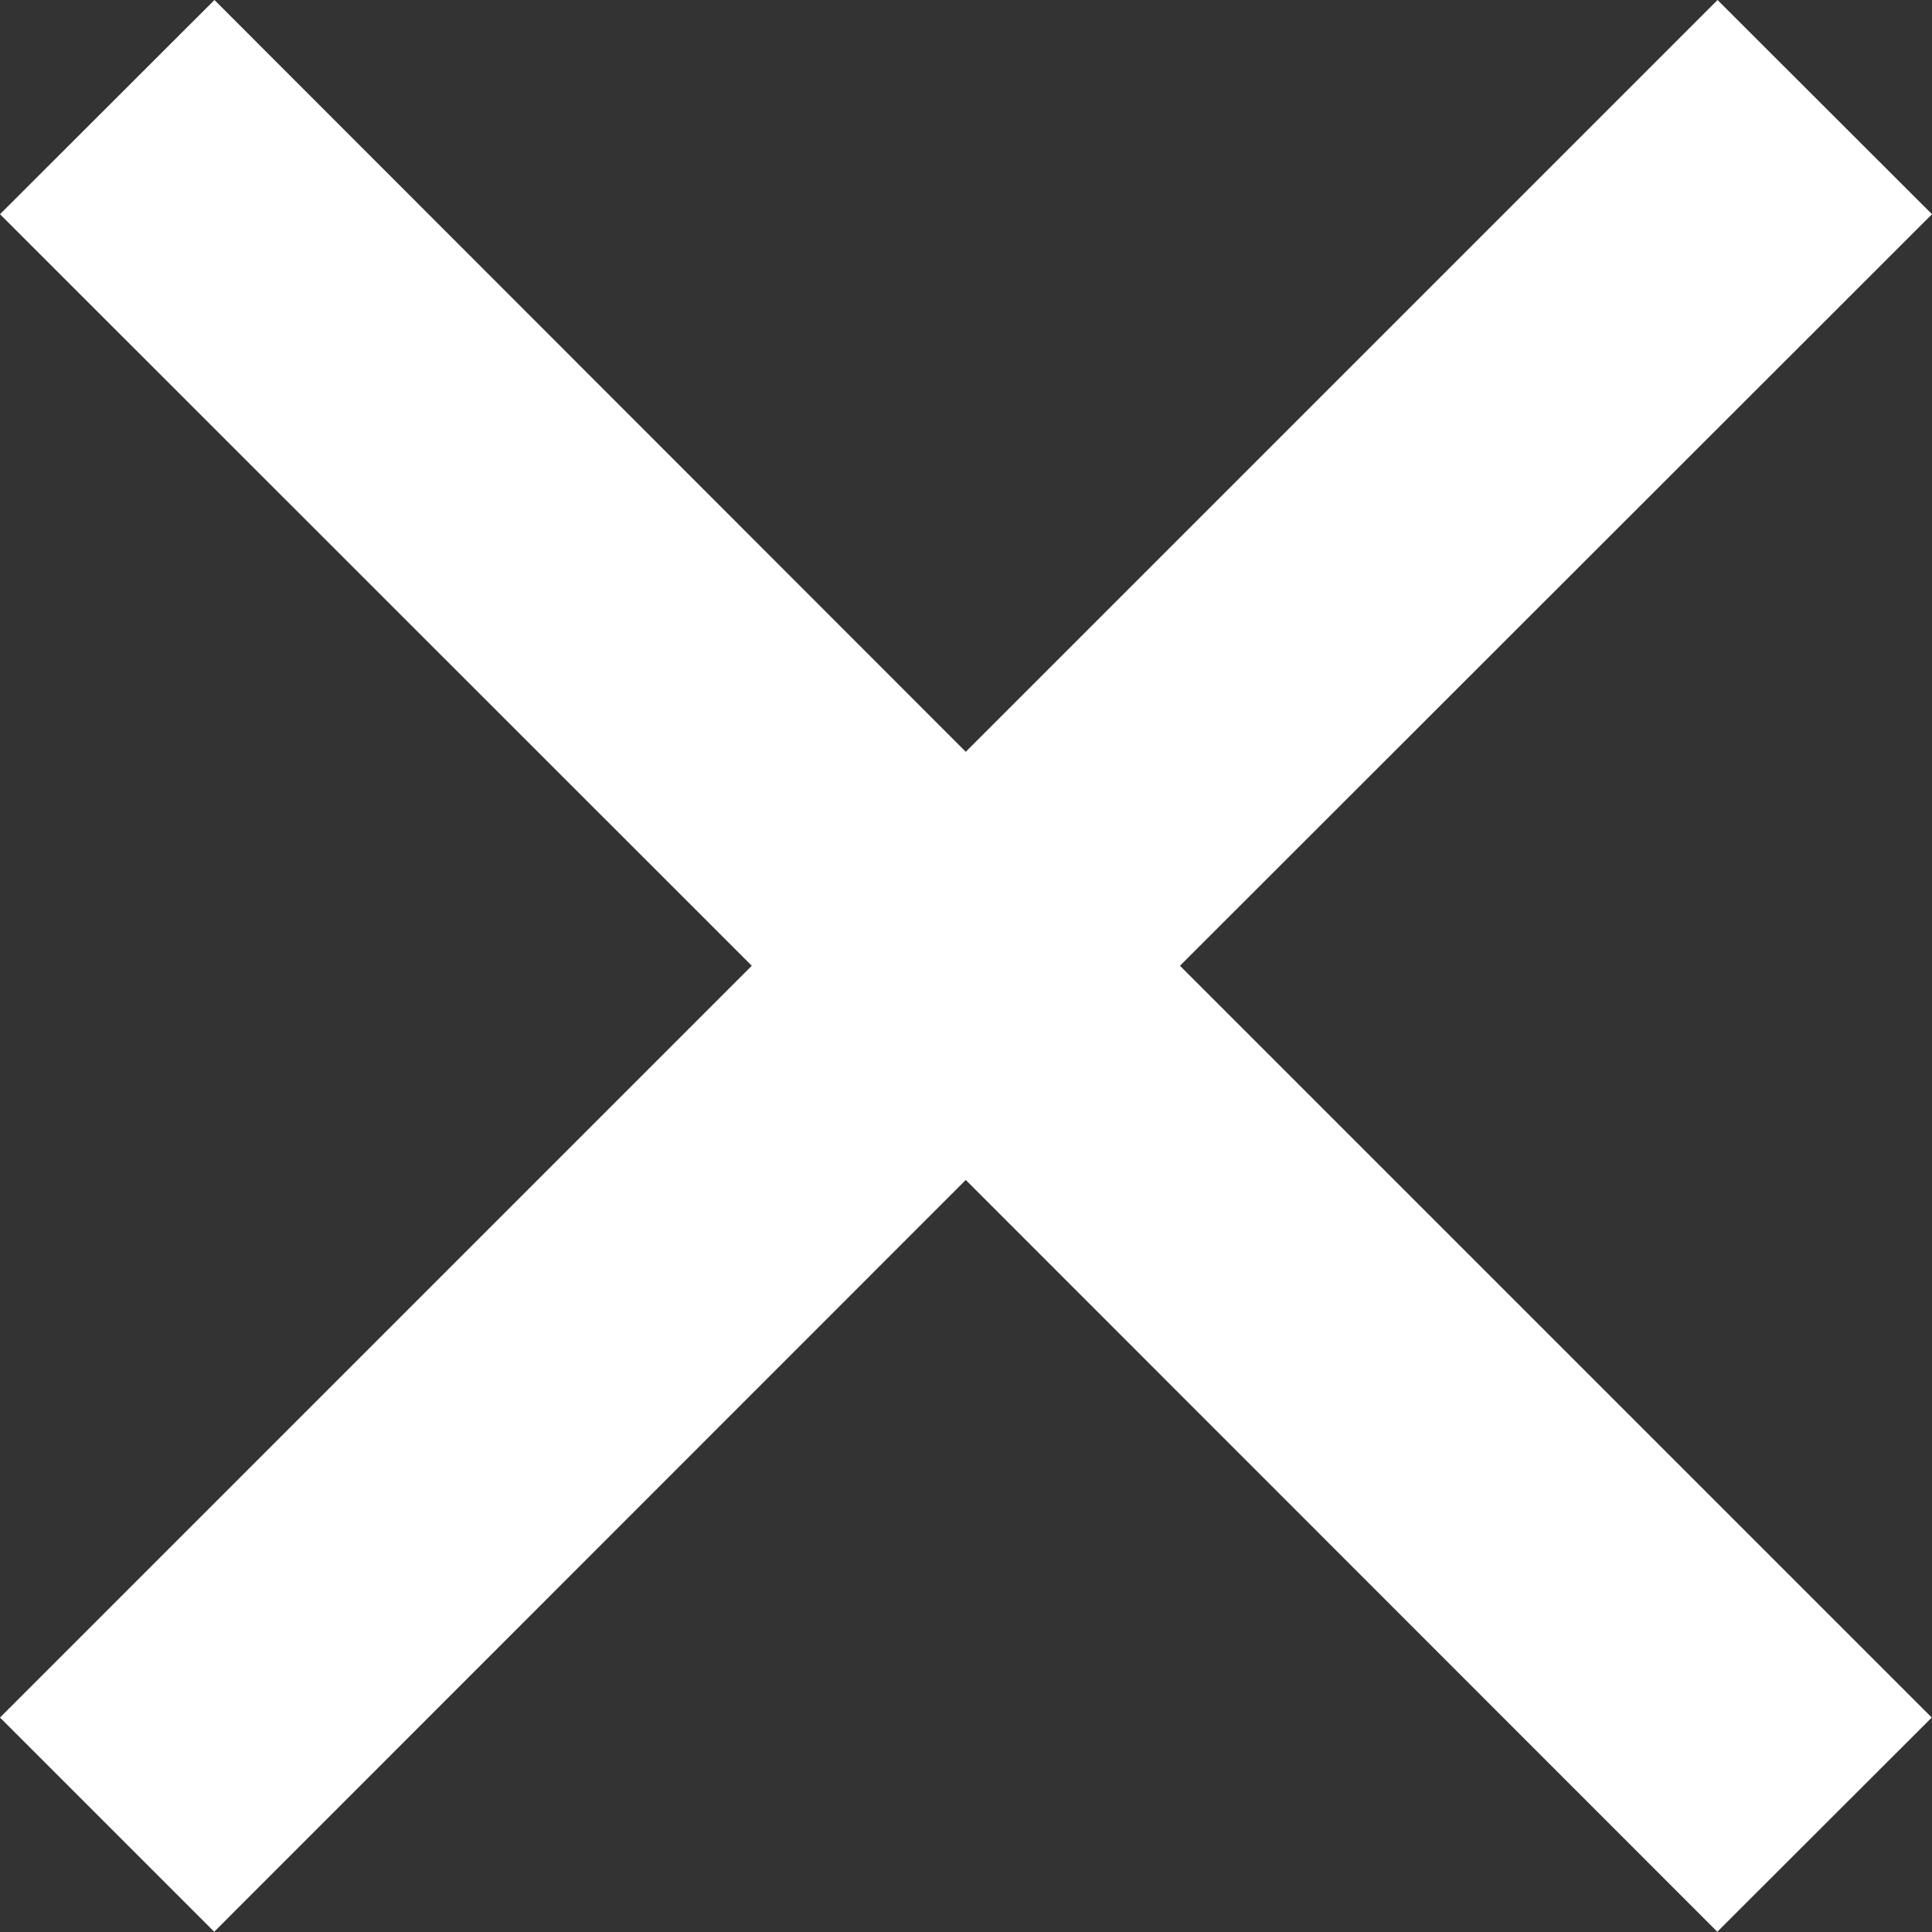 <svg xmlns="http://www.w3.org/2000/svg" xmlns:xlink="http://www.w3.org/1999/xlink" width="8" height="8" viewBox="0 0 8 8"><rect x="0" y="0" width="8" height="8" fill="#333333" stroke="none"/><defs><path id="pkzra" d="M834 413.112l3.113-3.113-3.113-3.112.888-.887 3.111 3.113 3.113-3.113.888.887-3.114 3.112 3.113 3.113-.888.887-3.112-3.113-3.112 3.113z"/></defs><g><g transform="translate(-834 -406)"><use fill="#fff" xlink:href="#pkzra"/></g></g></svg>